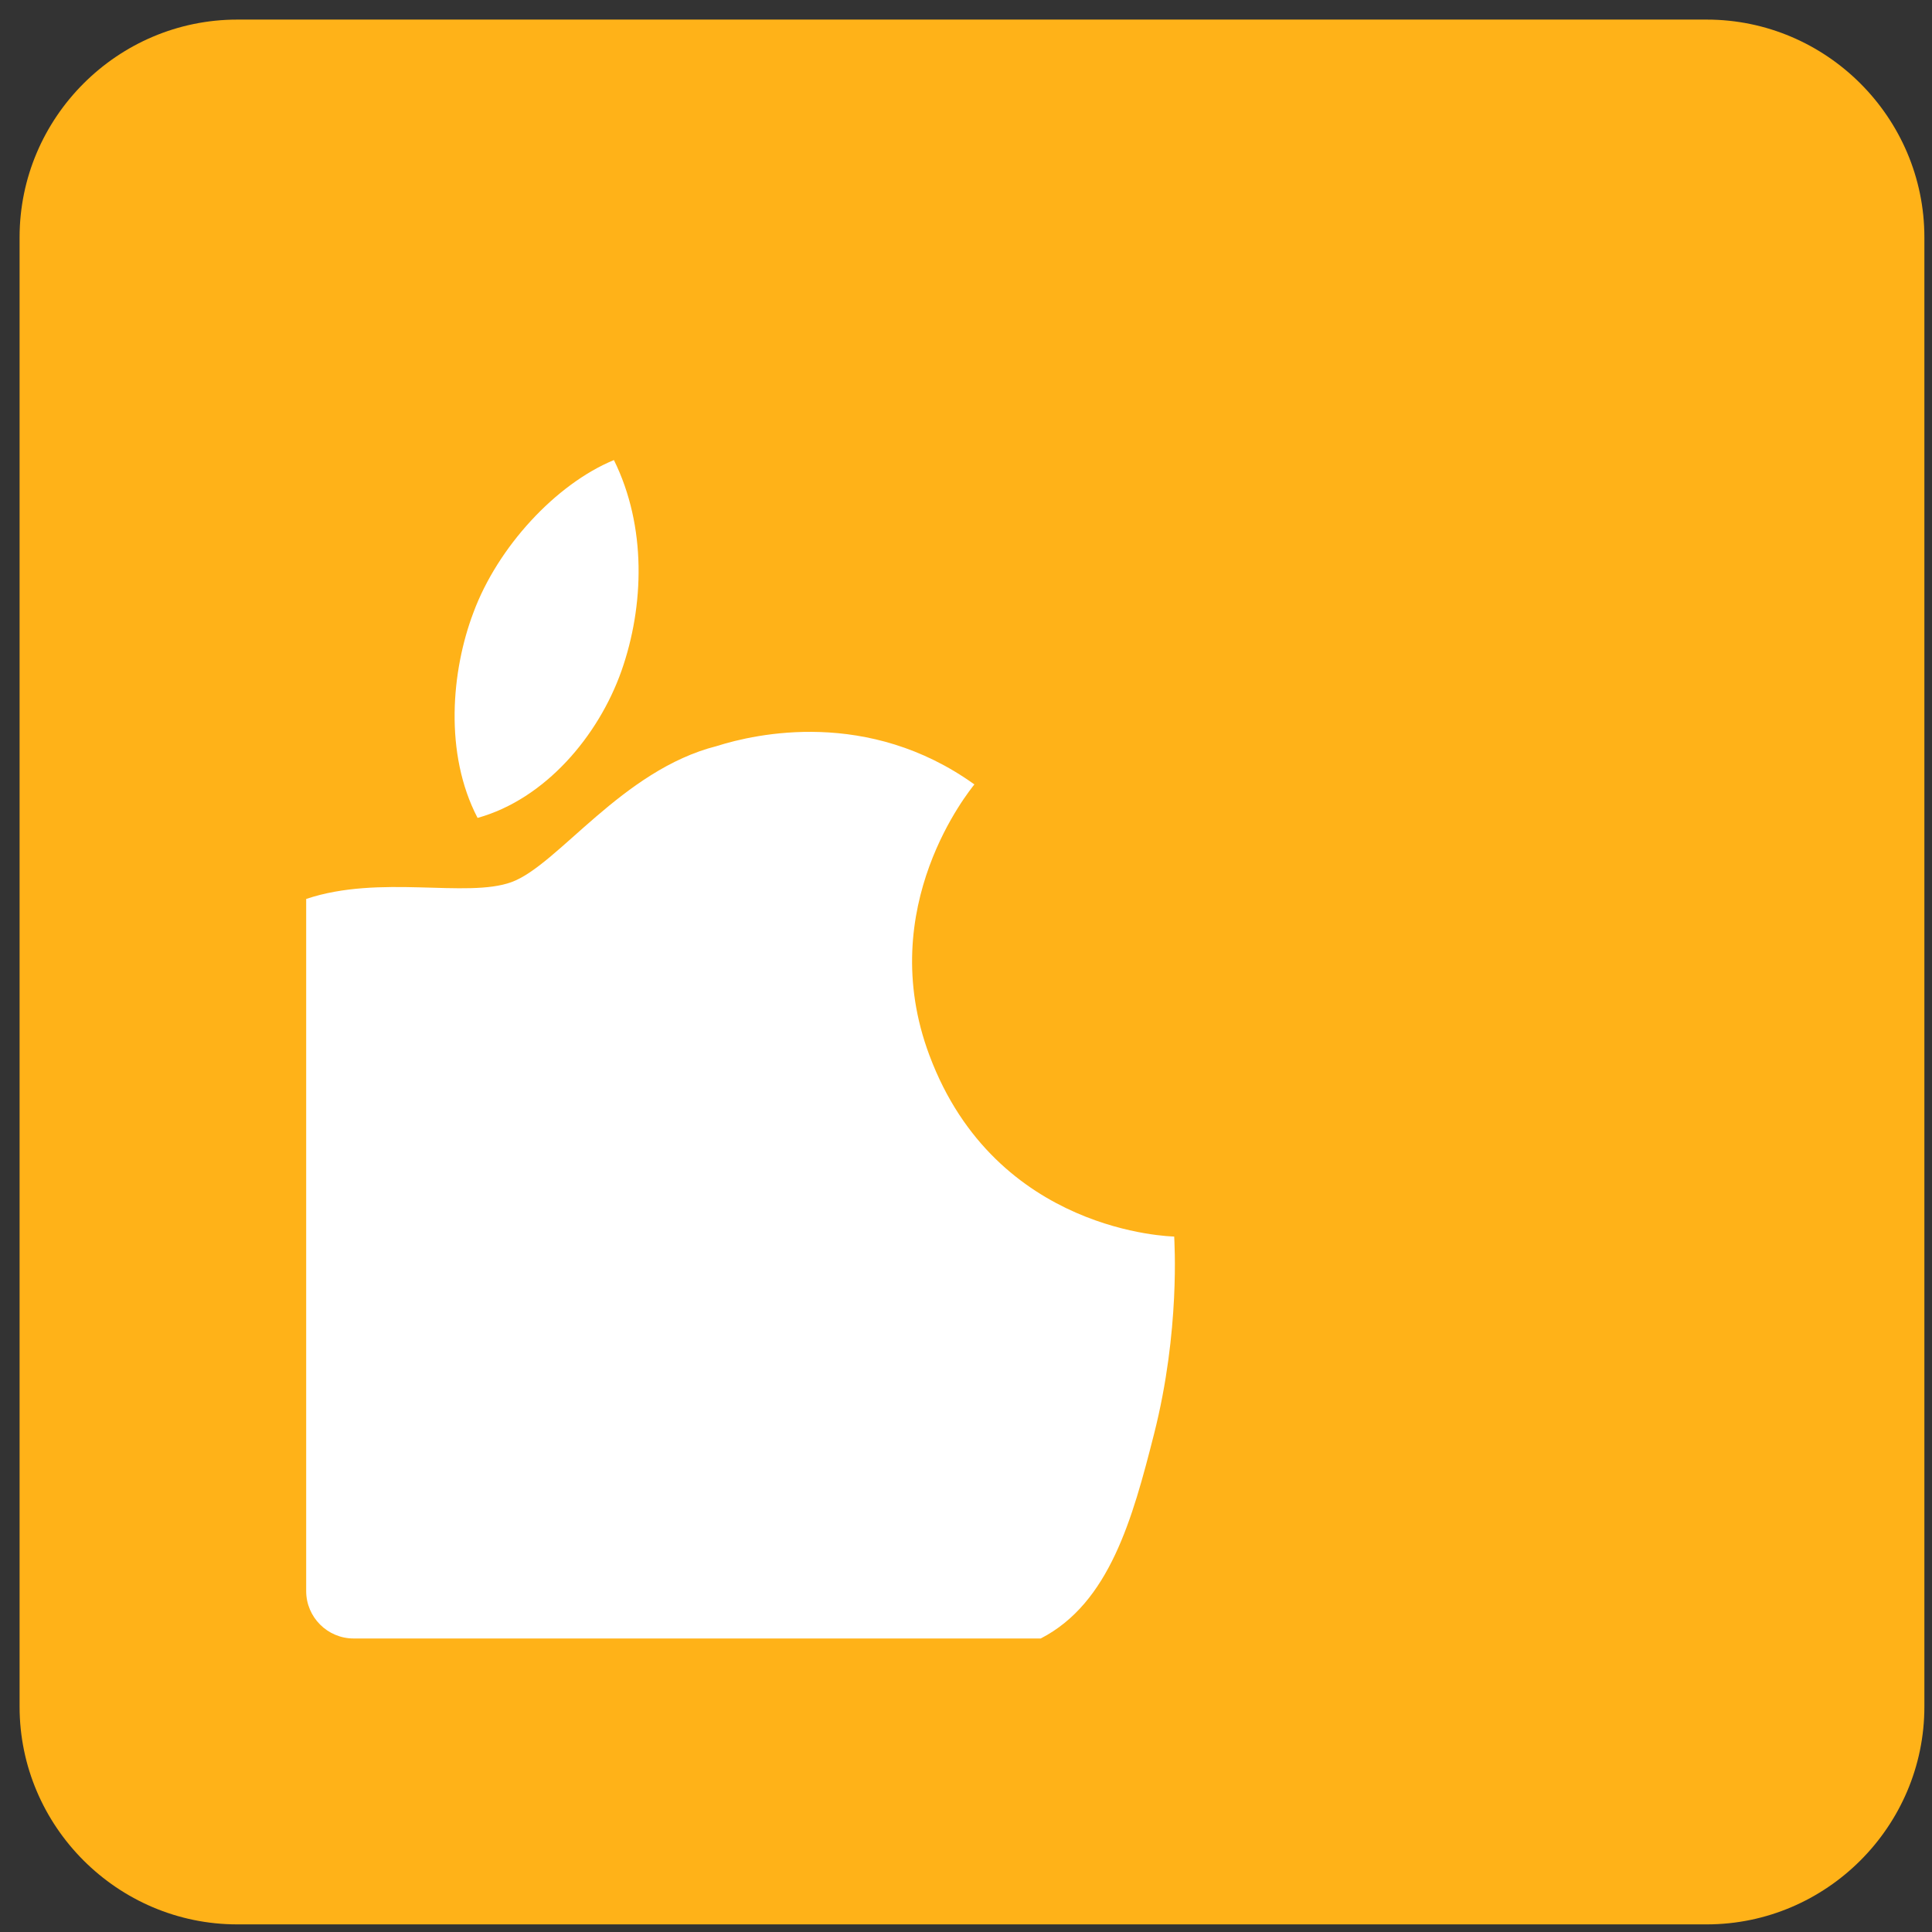 <svg xmlns="http://www.w3.org/2000/svg" width="71" height="71" viewBox="0 0 71 71">
    <rect x="0" y="0" width="71" height="71" fill="#333333" stroke="none"/>
    <g fill="none" fill-rule="evenodd">
        <path fill="#FFB218" d="M62.72 70.72h-54c-4.4 0-8-3.6-8-8v-54c0-4.4 3.6-8 8-8h54c4.4 0 8 3.6 8 8v54c0 4.4-3.6 8-8 8"/>
        <path fill="#FFF" d="M34.158 38.789c-2.058-5.473 1.496-9.757 1.65-9.962-3.897-2.798-8.035-1.865-9.465-1.41-3.488.881-5.839 4.378-7.545 5-1.65.601-4.832-.292-7.546.619v25.437c0 .957.783 1.74 1.74 1.74h25.255c2.525-1.3 3.374-4.407 4.162-7.509.97-3.818.746-7.086.742-7.261-.078-.007-6.546-.114-8.993-6.654M22.839 24.653c.837-2.383.929-5.303-.278-7.746-2.14.884-4.274 3.203-5.163 5.604-.81 2.137-1.083 5.181.153 7.547 2.494-.696 4.446-3.02 5.288-5.405"/>
    </g>
</svg>
